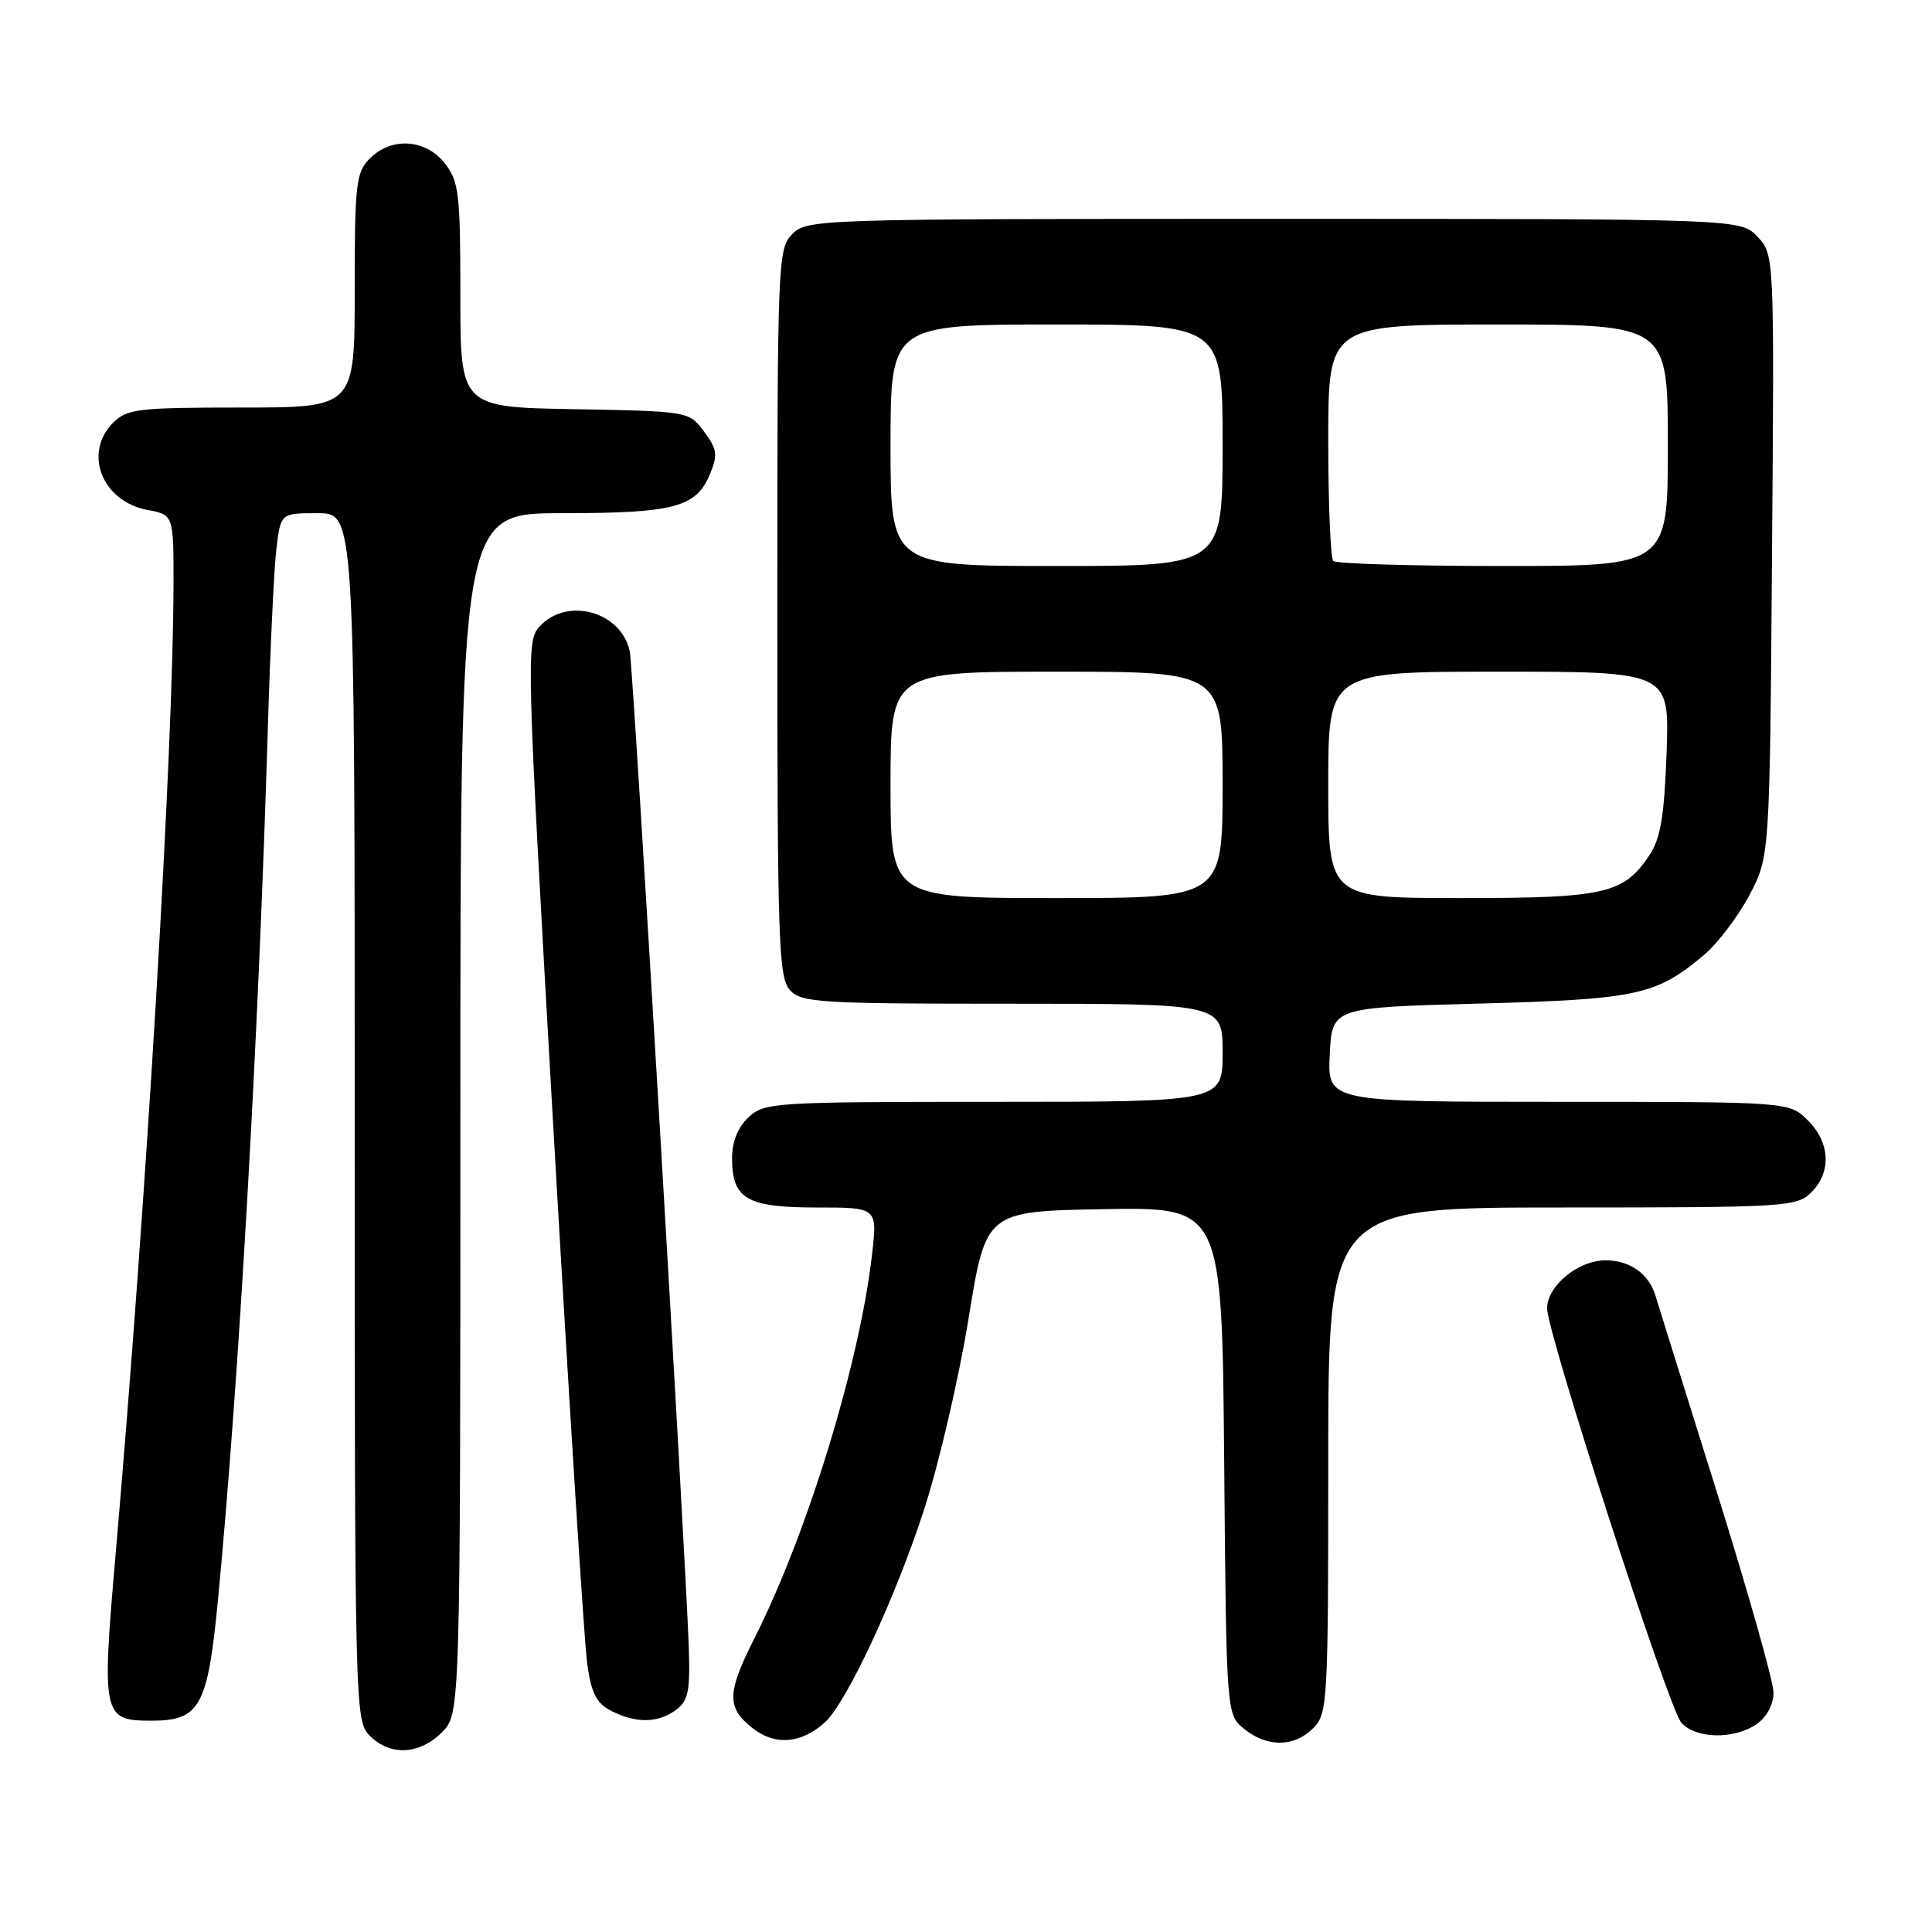 <?xml version="1.0" encoding="UTF-8" standalone="no"?>
<!DOCTYPE svg PUBLIC "-//W3C//DTD SVG 1.1//EN" "http://www.w3.org/Graphics/SVG/1.1/DTD/svg11.dtd" >
<svg xmlns="http://www.w3.org/2000/svg" xmlns:xlink="http://www.w3.org/1999/xlink" version="1.1" viewBox="0 0 256 256">
 <g >
 <path fill="currentColor"
d=" M 58.55 229.55 C 61.00 227.09 61.00 227.09 61.00 147.55 C 61.00 68.00 61.00 68.00 74.45 68.00 C 89.35 68.00 92.25 67.23 94.08 62.81 C 95.13 60.27 95.03 59.51 93.29 57.19 C 91.29 54.50 91.28 54.50 76.14 54.22 C 61.00 53.95 61.00 53.95 61.00 39.11 C 61.00 25.61 60.81 24.03 58.93 21.63 C 56.39 18.41 51.88 18.12 49.00 21.00 C 47.17 22.83 47.00 24.33 47.00 38.50 C 47.00 54.00 47.00 54.00 32.00 54.00 C 18.33 54.00 16.82 54.18 15.00 56.00 C 10.99 60.01 13.51 66.44 19.53 67.57 C 23.00 68.22 23.00 68.22 22.99 77.36 C 22.96 99.40 19.43 158.61 15.34 205.70 C 13.45 227.46 13.57 228.00 20.12 228.00 C 26.45 228.00 27.51 226.11 28.84 212.41 C 31.62 183.72 34.25 137.89 35.49 96.50 C 35.80 86.05 36.31 75.36 36.62 72.75 C 37.19 68.00 37.19 68.00 42.09 68.00 C 47.00 68.00 47.00 68.00 47.00 148.00 C 47.00 226.67 47.03 228.03 49.00 230.00 C 51.70 232.70 55.57 232.52 58.55 229.55 Z  M 109.28 228.24 C 112.18 225.63 118.67 211.70 122.48 199.92 C 124.44 193.87 127.07 182.53 128.34 174.71 C 130.64 160.50 130.64 160.50 146.28 160.22 C 161.92 159.95 161.92 159.95 162.21 193.56 C 162.50 227.18 162.50 227.18 164.86 229.09 C 167.91 231.56 171.48 231.52 174.00 229.00 C 175.92 227.08 176.00 225.67 176.00 193.50 C 176.00 160.00 176.00 160.00 207.00 160.00 C 236.67 160.00 238.09 159.91 240.00 158.00 C 242.70 155.30 242.52 151.43 239.55 148.45 C 237.09 146.00 237.09 146.00 206.50 146.00 C 175.90 146.00 175.90 146.00 176.20 139.75 C 176.50 133.50 176.50 133.50 196.00 132.98 C 216.98 132.41 219.45 131.88 225.80 126.52 C 227.61 124.99 230.31 121.44 231.80 118.62 C 234.50 113.50 234.50 113.50 234.80 73.62 C 235.11 33.74 235.11 33.74 232.88 31.37 C 230.65 29.00 230.65 29.00 168.83 29.00 C 108.33 29.00 106.96 29.04 105.00 31.00 C 103.06 32.94 103.00 34.33 103.00 81.17 C 103.00 124.59 103.16 129.52 104.65 131.17 C 106.18 132.86 108.45 133.00 134.15 133.00 C 162.00 133.00 162.00 133.00 162.00 139.50 C 162.00 146.00 162.00 146.00 131.69 146.00 C 102.57 146.00 101.29 146.08 99.19 148.04 C 97.77 149.36 97.00 151.27 97.00 153.47 C 97.00 158.86 98.95 160.00 108.20 160.00 C 116.26 160.00 116.26 160.00 115.56 166.14 C 113.94 180.47 107.02 203.10 100.00 217.01 C 96.30 224.32 96.26 226.27 99.71 228.98 C 102.68 231.33 106.15 231.06 109.28 228.24 Z  M 232.78 228.44 C 234.11 227.51 235.00 225.84 235.00 224.27 C 235.00 222.84 231.60 210.82 227.45 197.58 C 223.30 184.34 219.67 172.72 219.38 171.76 C 218.51 168.80 216.00 167.00 212.74 167.00 C 209.12 167.00 205.00 170.39 205.00 173.36 C 205.00 176.64 221.09 226.34 222.77 228.25 C 224.68 230.42 229.81 230.52 232.78 228.44 Z  M 89.56 226.58 C 91.20 225.38 91.46 224.09 91.27 218.33 C 90.83 205.43 83.91 88.50 83.45 86.32 C 82.35 81.02 75.10 79.03 71.48 83.03 C 69.70 84.99 69.75 86.96 73.37 150.28 C 75.43 186.15 77.42 217.74 77.81 220.47 C 78.36 224.39 79.04 225.71 81.01 226.71 C 84.29 228.37 87.17 228.33 89.56 226.58 Z  M 118.00 104.00 C 118.00 89.00 118.00 89.00 140.00 89.00 C 162.00 89.00 162.00 89.00 162.00 104.00 C 162.00 119.00 162.00 119.00 140.00 119.00 C 118.00 119.00 118.00 119.00 118.00 104.00 Z  M 176.00 104.00 C 176.00 89.00 176.00 89.00 198.61 89.00 C 221.22 89.00 221.22 89.00 220.83 99.75 C 220.53 108.12 220.03 111.12 218.57 113.30 C 215.14 118.45 212.71 119.00 193.55 119.00 C 176.00 119.00 176.00 119.00 176.00 104.00 Z  M 118.00 59.00 C 118.00 43.00 118.00 43.00 140.00 43.00 C 162.00 43.00 162.00 43.00 162.00 59.00 C 162.00 75.00 162.00 75.00 140.00 75.00 C 118.00 75.00 118.00 75.00 118.00 59.00 Z  M 176.67 74.33 C 176.30 73.97 176.00 66.77 176.00 58.33 C 176.00 43.00 176.00 43.00 198.50 43.00 C 221.00 43.00 221.00 43.00 221.00 59.00 C 221.00 75.00 221.00 75.00 199.17 75.00 C 187.16 75.00 177.03 74.70 176.67 74.33 Z "/>
</g>
</svg>